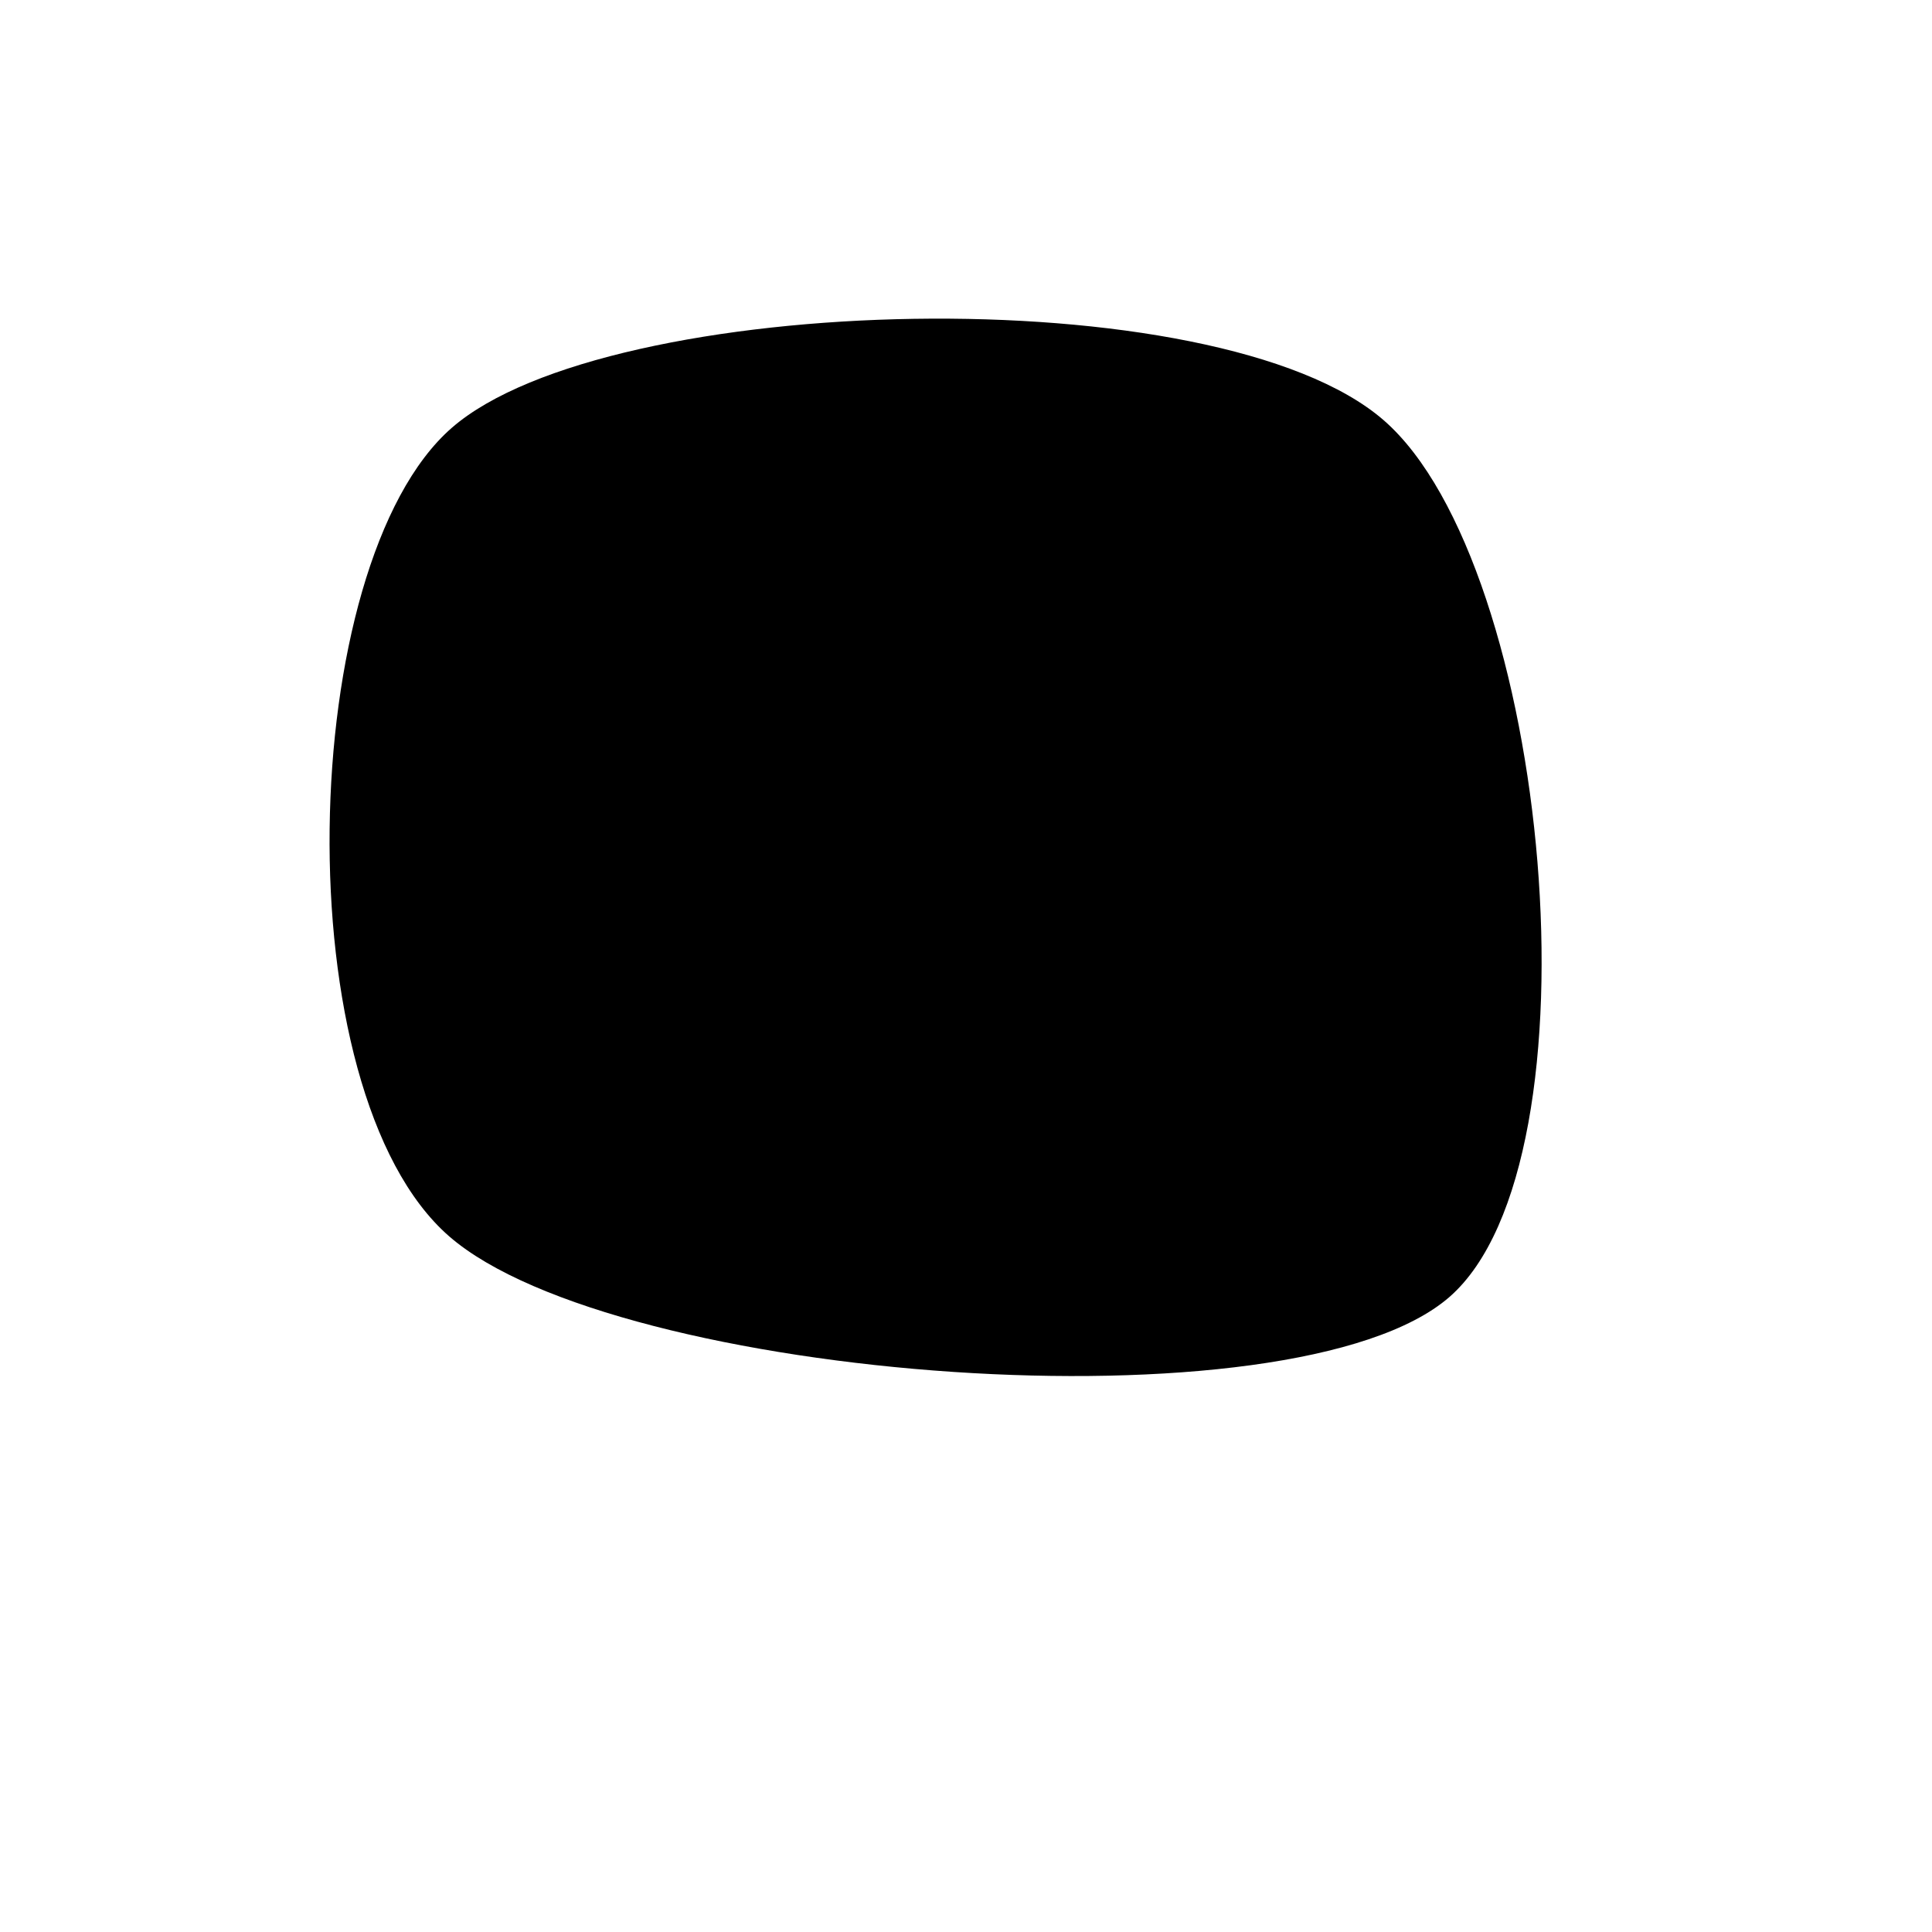 <svg xmlns="http://www.w3.org/2000/svg" version="1.1" xmlns:xlink="http://www.w3.org/1999/xlink" xmlns:svgjs="http://svgjs.dev/svgjs" viewBox="0 0 600 600"><path d="M429.759,130.544C378.112,85.565,188.651,90.664,140.272,132.897C91.893,175.131,87.84,338.964,139.487,383.944C191.135,428.923,401.778,445.005,450.157,402.772C498.536,360.539,481.407,175.523,429.759,130.544C378.112,85.565,188.651,90.664,140.272,132.897" fill="url(&quot;#ssshape-pattern6&quot;)"></path><defs><pattern id="ssshape-pattern6" width="40" height="40" patternUnits="userSpaceOnUse">
  <rect width="100%" height="100%" fill="hsl(30, 100%, 50%)"></rect>
  <polygon points="30 22 38 38 22 38" fill="hsl(50, 98%, 60%)"></polygon>
  <polygon transform="translate(11, 10) scale(1, -1) translate(-11, -10) " points="11 2 19 18 3 18" fill="hsl(50, 98%, 60%)" fill-opacity="0.5"></polygon>
</pattern></defs></svg>